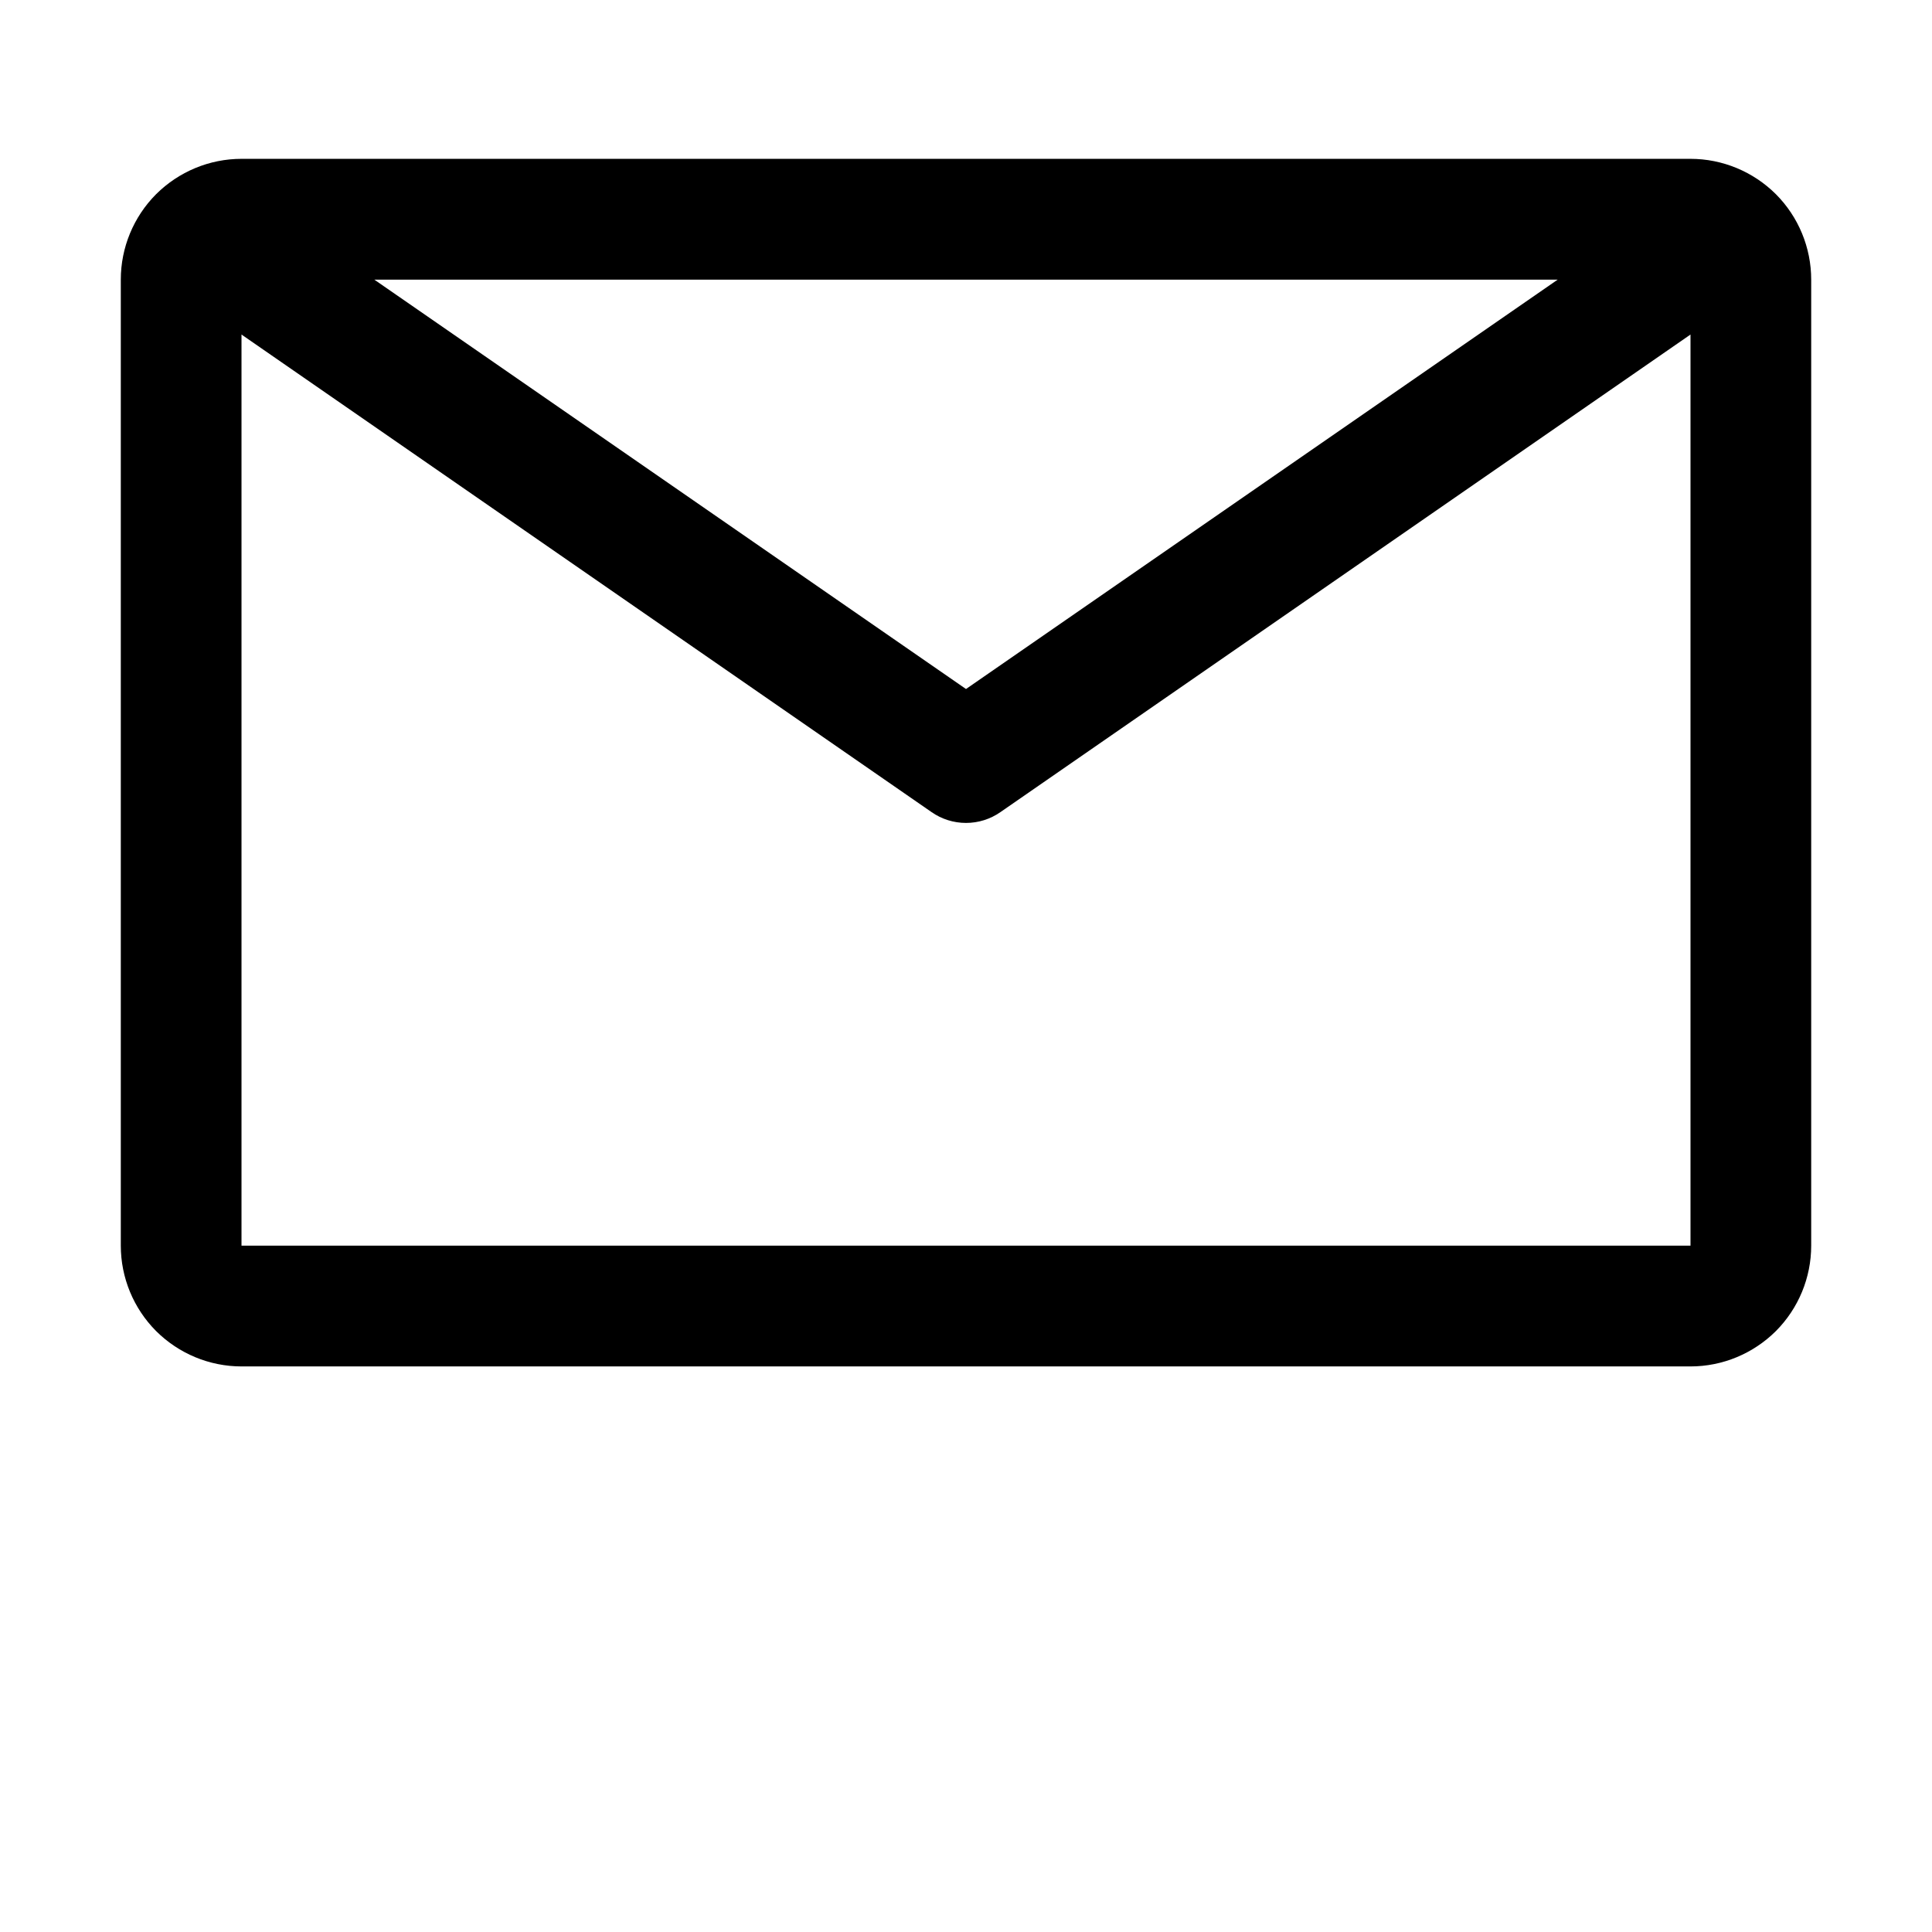 <svg width="19" height="19" viewBox="0 0 19 19" fill="none" xmlns="http://www.w3.org/2000/svg">
<path d="M16.625 1.562H2.375C2.06 1.562 1.758 1.688 1.535 1.91C1.313 2.133 1.188 2.435 1.188 2.75V12.25C1.188 12.565 1.313 12.867 1.535 13.09C1.758 13.312 2.06 13.438 2.375 13.438H16.625C16.94 13.438 17.242 13.312 17.465 13.09C17.687 12.867 17.812 12.565 17.812 12.25V2.75C17.812 2.435 17.687 2.133 17.465 1.91C17.242 1.688 16.94 1.562 16.625 1.562ZM15.319 2.75L9.5 6.776L3.681 2.75H15.319ZM2.375 12.25V3.29L9.162 7.987C9.261 8.056 9.379 8.093 9.5 8.093C9.621 8.093 9.739 8.056 9.838 7.987L16.625 3.29V12.25H2.375Z" fill="black"/>
</svg>
